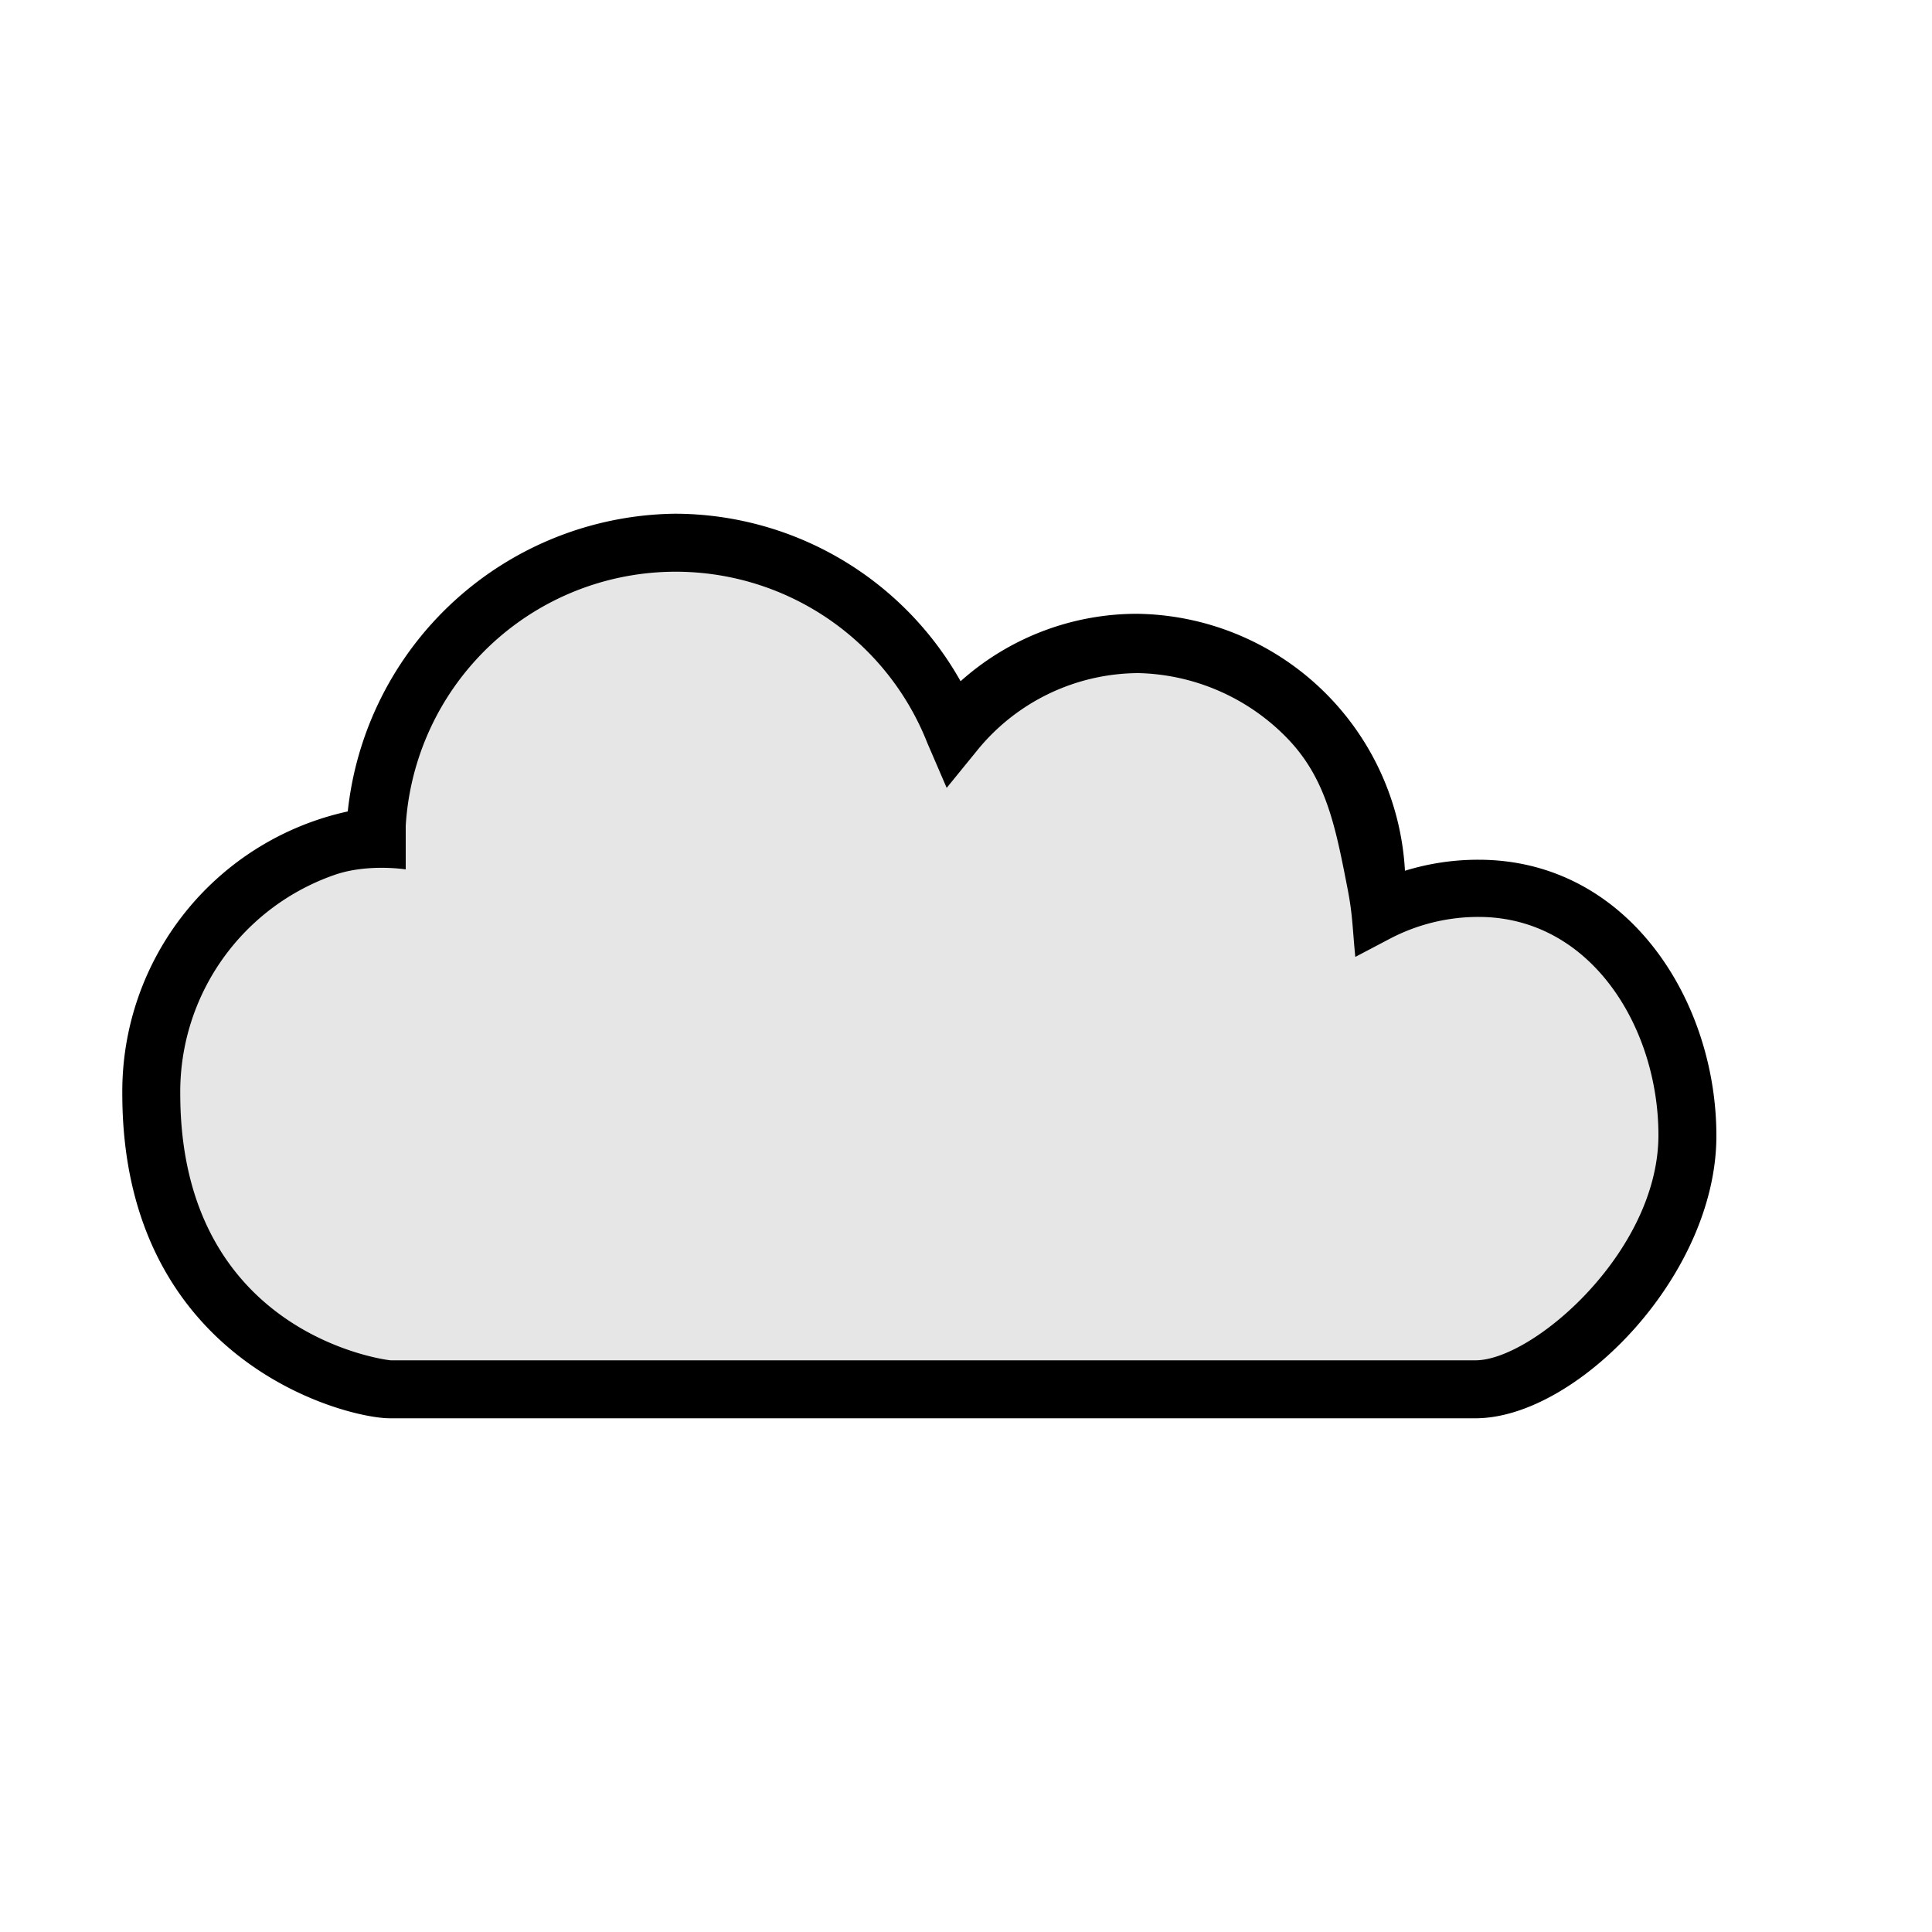 <svg xmlns="http://www.w3.org/2000/svg" viewBox="0 0 100 100"><path opacity=".1" d="M77.01 46c-1.875 0-3.722.46-5.38 1.34.05-.445.073-.892.07-1.34a12.619 12.619 0 00-12.46-12.8 12.31 12.31 0 00-9.56 4.58 15.62 15.62 0 00-30.1 5.46A13.38 13.38 0 008 56.63C8 70.36 19.74 72 20.39 72h56.46c4.09 0 11-6.52 11-13.18S83.51 46 77.01 46z"/><path d="M76.53 44.5a12.83 12.83 0 00-3.81.57 14.07 14.07 0 00-13.88-13.3 13.7 13.7 0 00-9.12 3.49 17 17 0 00-14.78-8.67A17.25 17.25 0 0018 42 14.84 14.84 0 006.33 56.6c0 13.89 11.56 16.81 13.84 16.81h56.2c5.21 0 12.47-7.37 12.47-14.62 0-7.03-4.61-14.29-12.31-14.29zm-.16 25.91H20.22c-.11 0-10.89-1.26-10.89-13.81a11.89 11.89 0 018-11.32C19.046 44.687 21 45 21 45v-2.25a14 14 0 0127-4.29l1 2.32 1.58-1.94a10.8 10.8 0 018.36-4 11.09 11.09 0 017.686 3.37c2.021 2.087 2.497 4.573 3.124 7.79.265 1.362.25 2 .4 3.53l1.73-.91a9.86 9.86 0 014.65-1.16c5.83 0 9.31 5.74 9.31 11.29 0 6.04-6.51 11.66-9.47 11.66z"/></svg>
